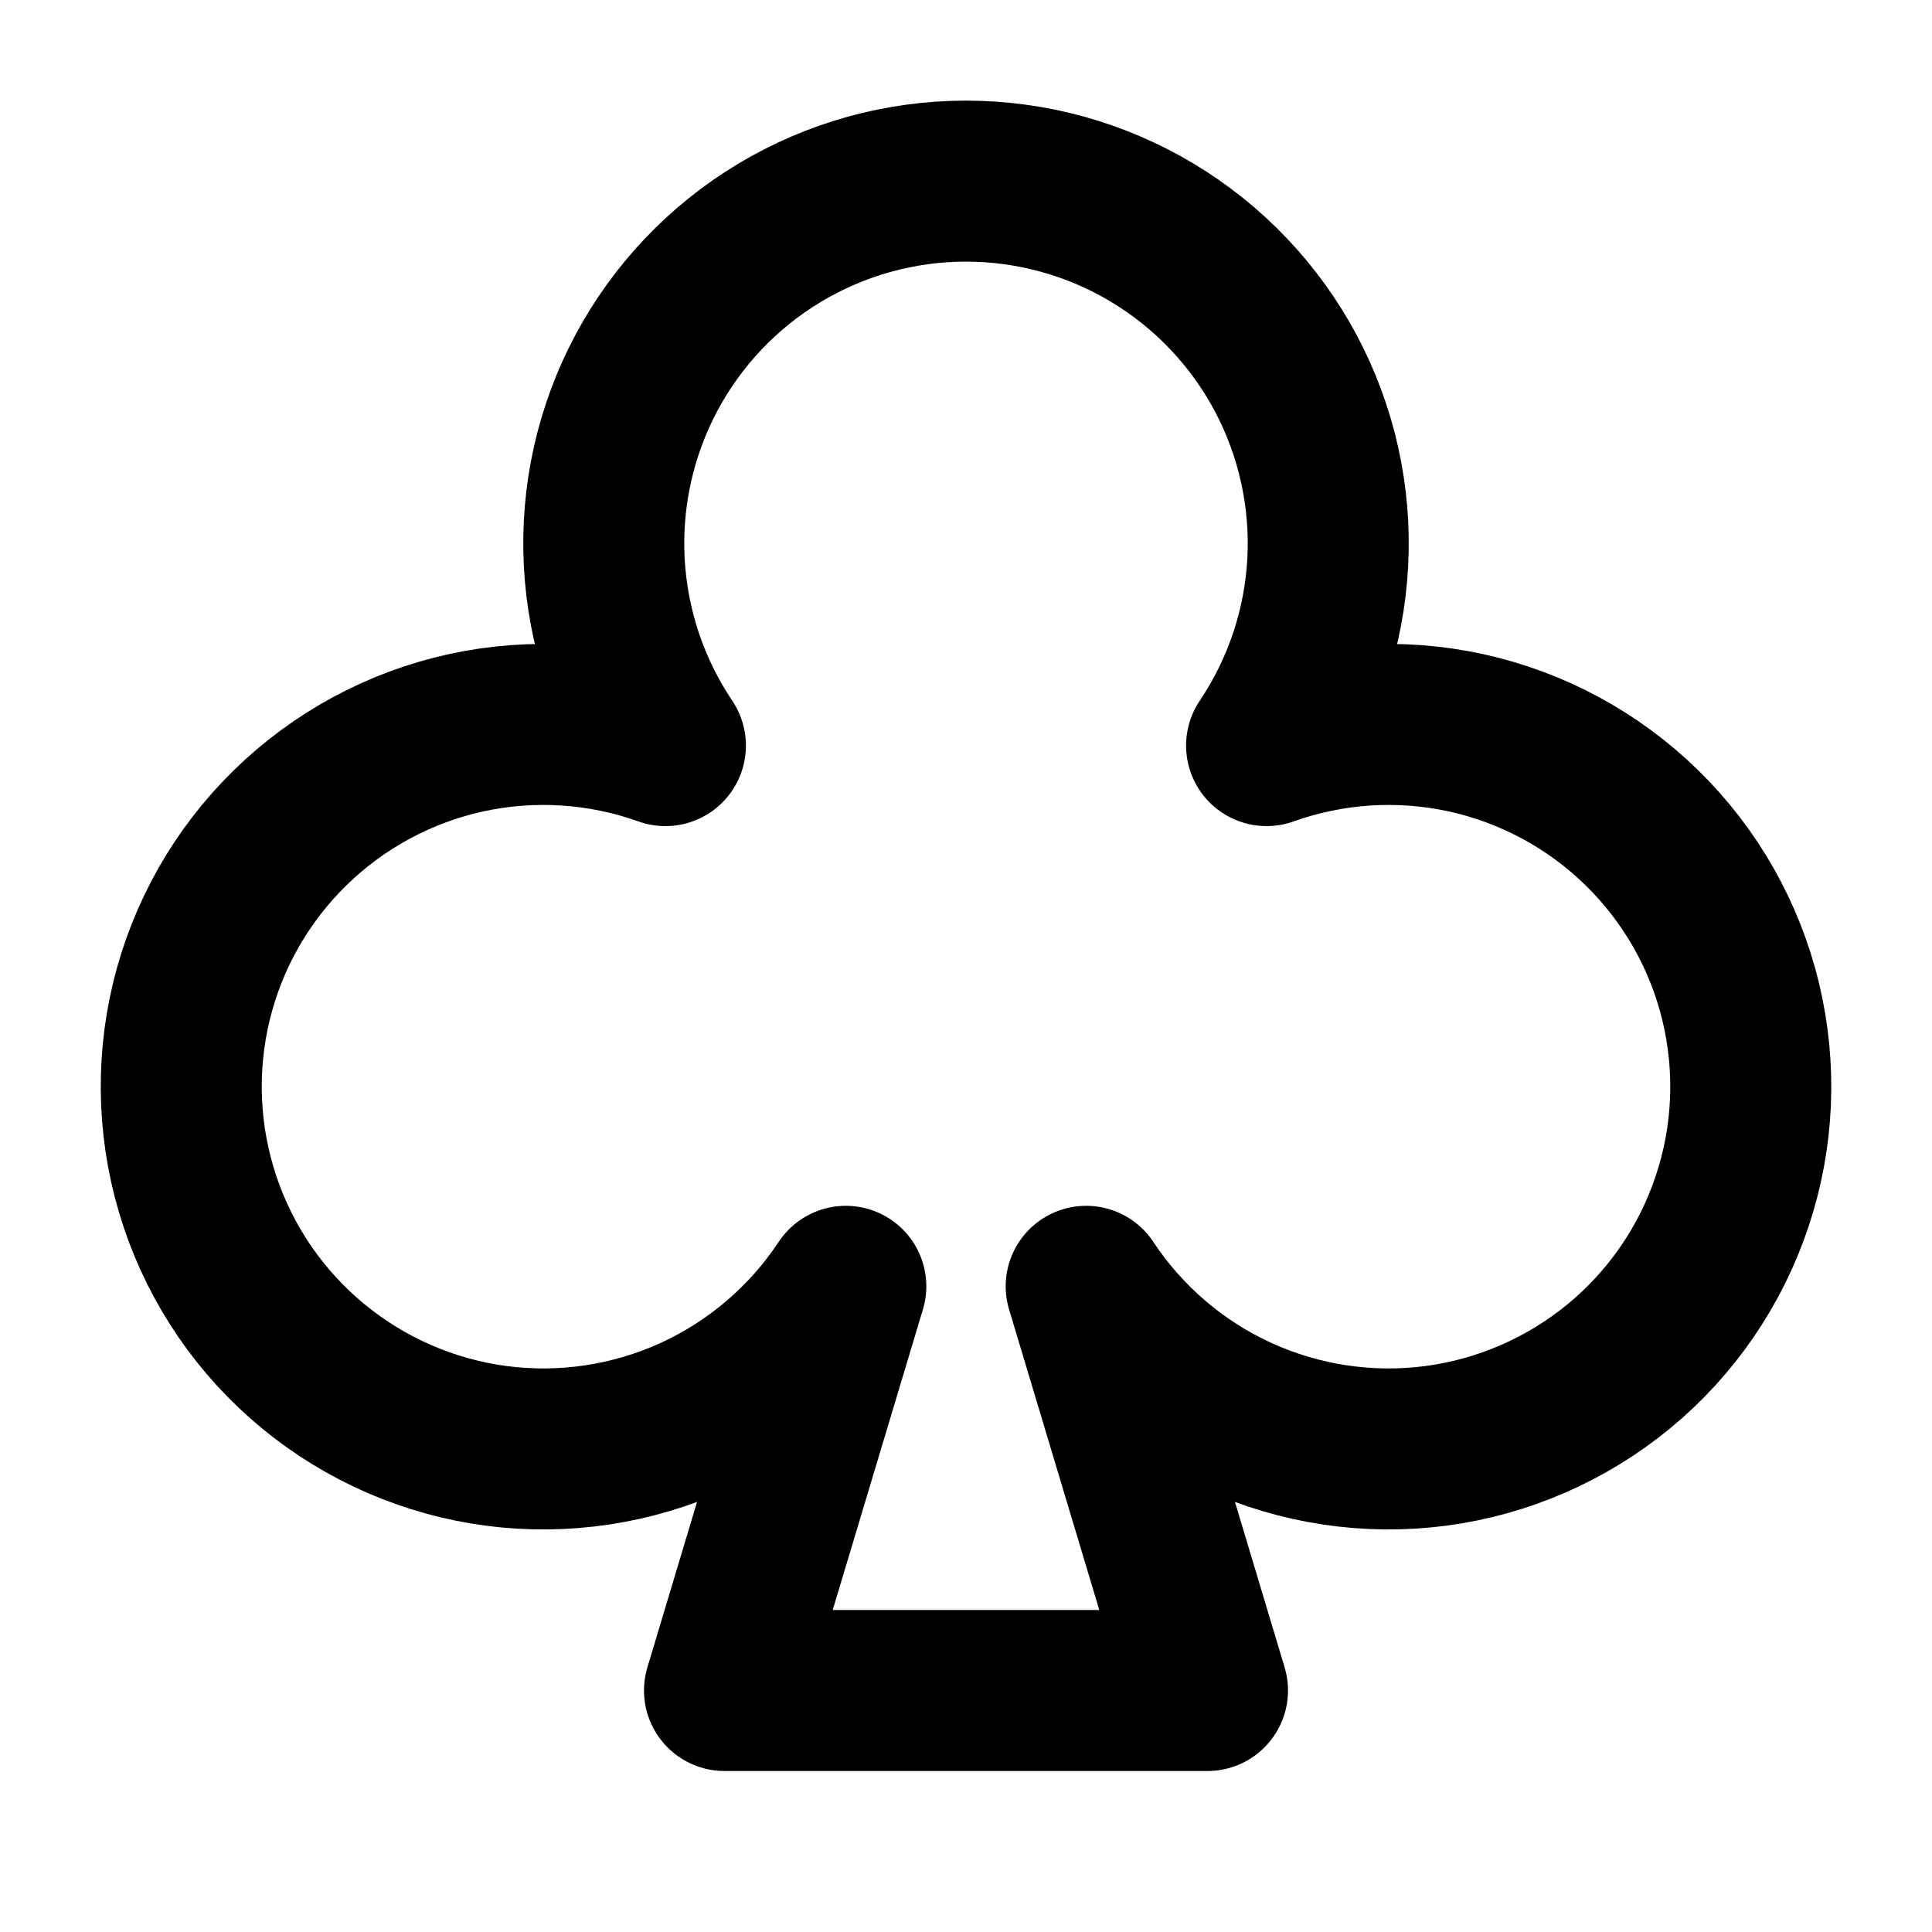 <!-- ! This file is automatically generated, please don't edit it directly. -->

<svg
	width="24"
	height="24"
	viewBox="0 0 24 24"
	fill="none"
	xmlns="http://www.w3.org/2000/svg"
>
	<g class="oi-club[cards]">
		<path
			class="oi-vector"
			d="M15.734 9.262C16.529 8.978 17.387 8.923 18.212 9.103C19.036 9.284 19.793 9.693 20.396 10.283C21 10.874 21.425 11.622 21.623 12.442C21.821 13.263 21.785 14.122 21.517 14.923C21.25 15.724 20.764 16.433 20.113 16.97C19.461 17.507 18.672 17.851 17.836 17.961C16.999 18.071 16.148 17.943 15.38 17.593C14.612 17.242 13.959 16.683 13.493 15.979L15 21H9L10.507 15.979C10.041 16.683 9.388 17.242 8.62 17.593C7.852 17.943 7.001 18.071 6.164 17.961C5.328 17.851 4.539 17.507 3.888 16.97C3.237 16.433 2.75 15.724 2.483 14.923C2.216 14.122 2.179 13.263 2.377 12.442C2.575 11.622 3 10.874 3.604 10.283C4.207 9.693 4.964 9.284 5.788 9.103C6.613 8.923 7.471 8.978 8.266 9.262C7.811 8.584 7.548 7.796 7.506 6.981C7.464 6.166 7.645 5.355 8.028 4.635C8.412 3.915 8.984 3.312 9.684 2.892C10.383 2.472 11.184 2.25 12 2.25C12.816 2.25 13.617 2.472 14.316 2.892C15.016 3.312 15.588 3.915 15.972 4.635C16.355 5.355 16.536 6.166 16.494 6.981C16.452 7.796 16.189 8.584 15.734 9.262Z"
			stroke="black"
			stroke-width="2"
			stroke-linecap="round"
			stroke-linejoin="round"
		/>
	</g>
</svg>